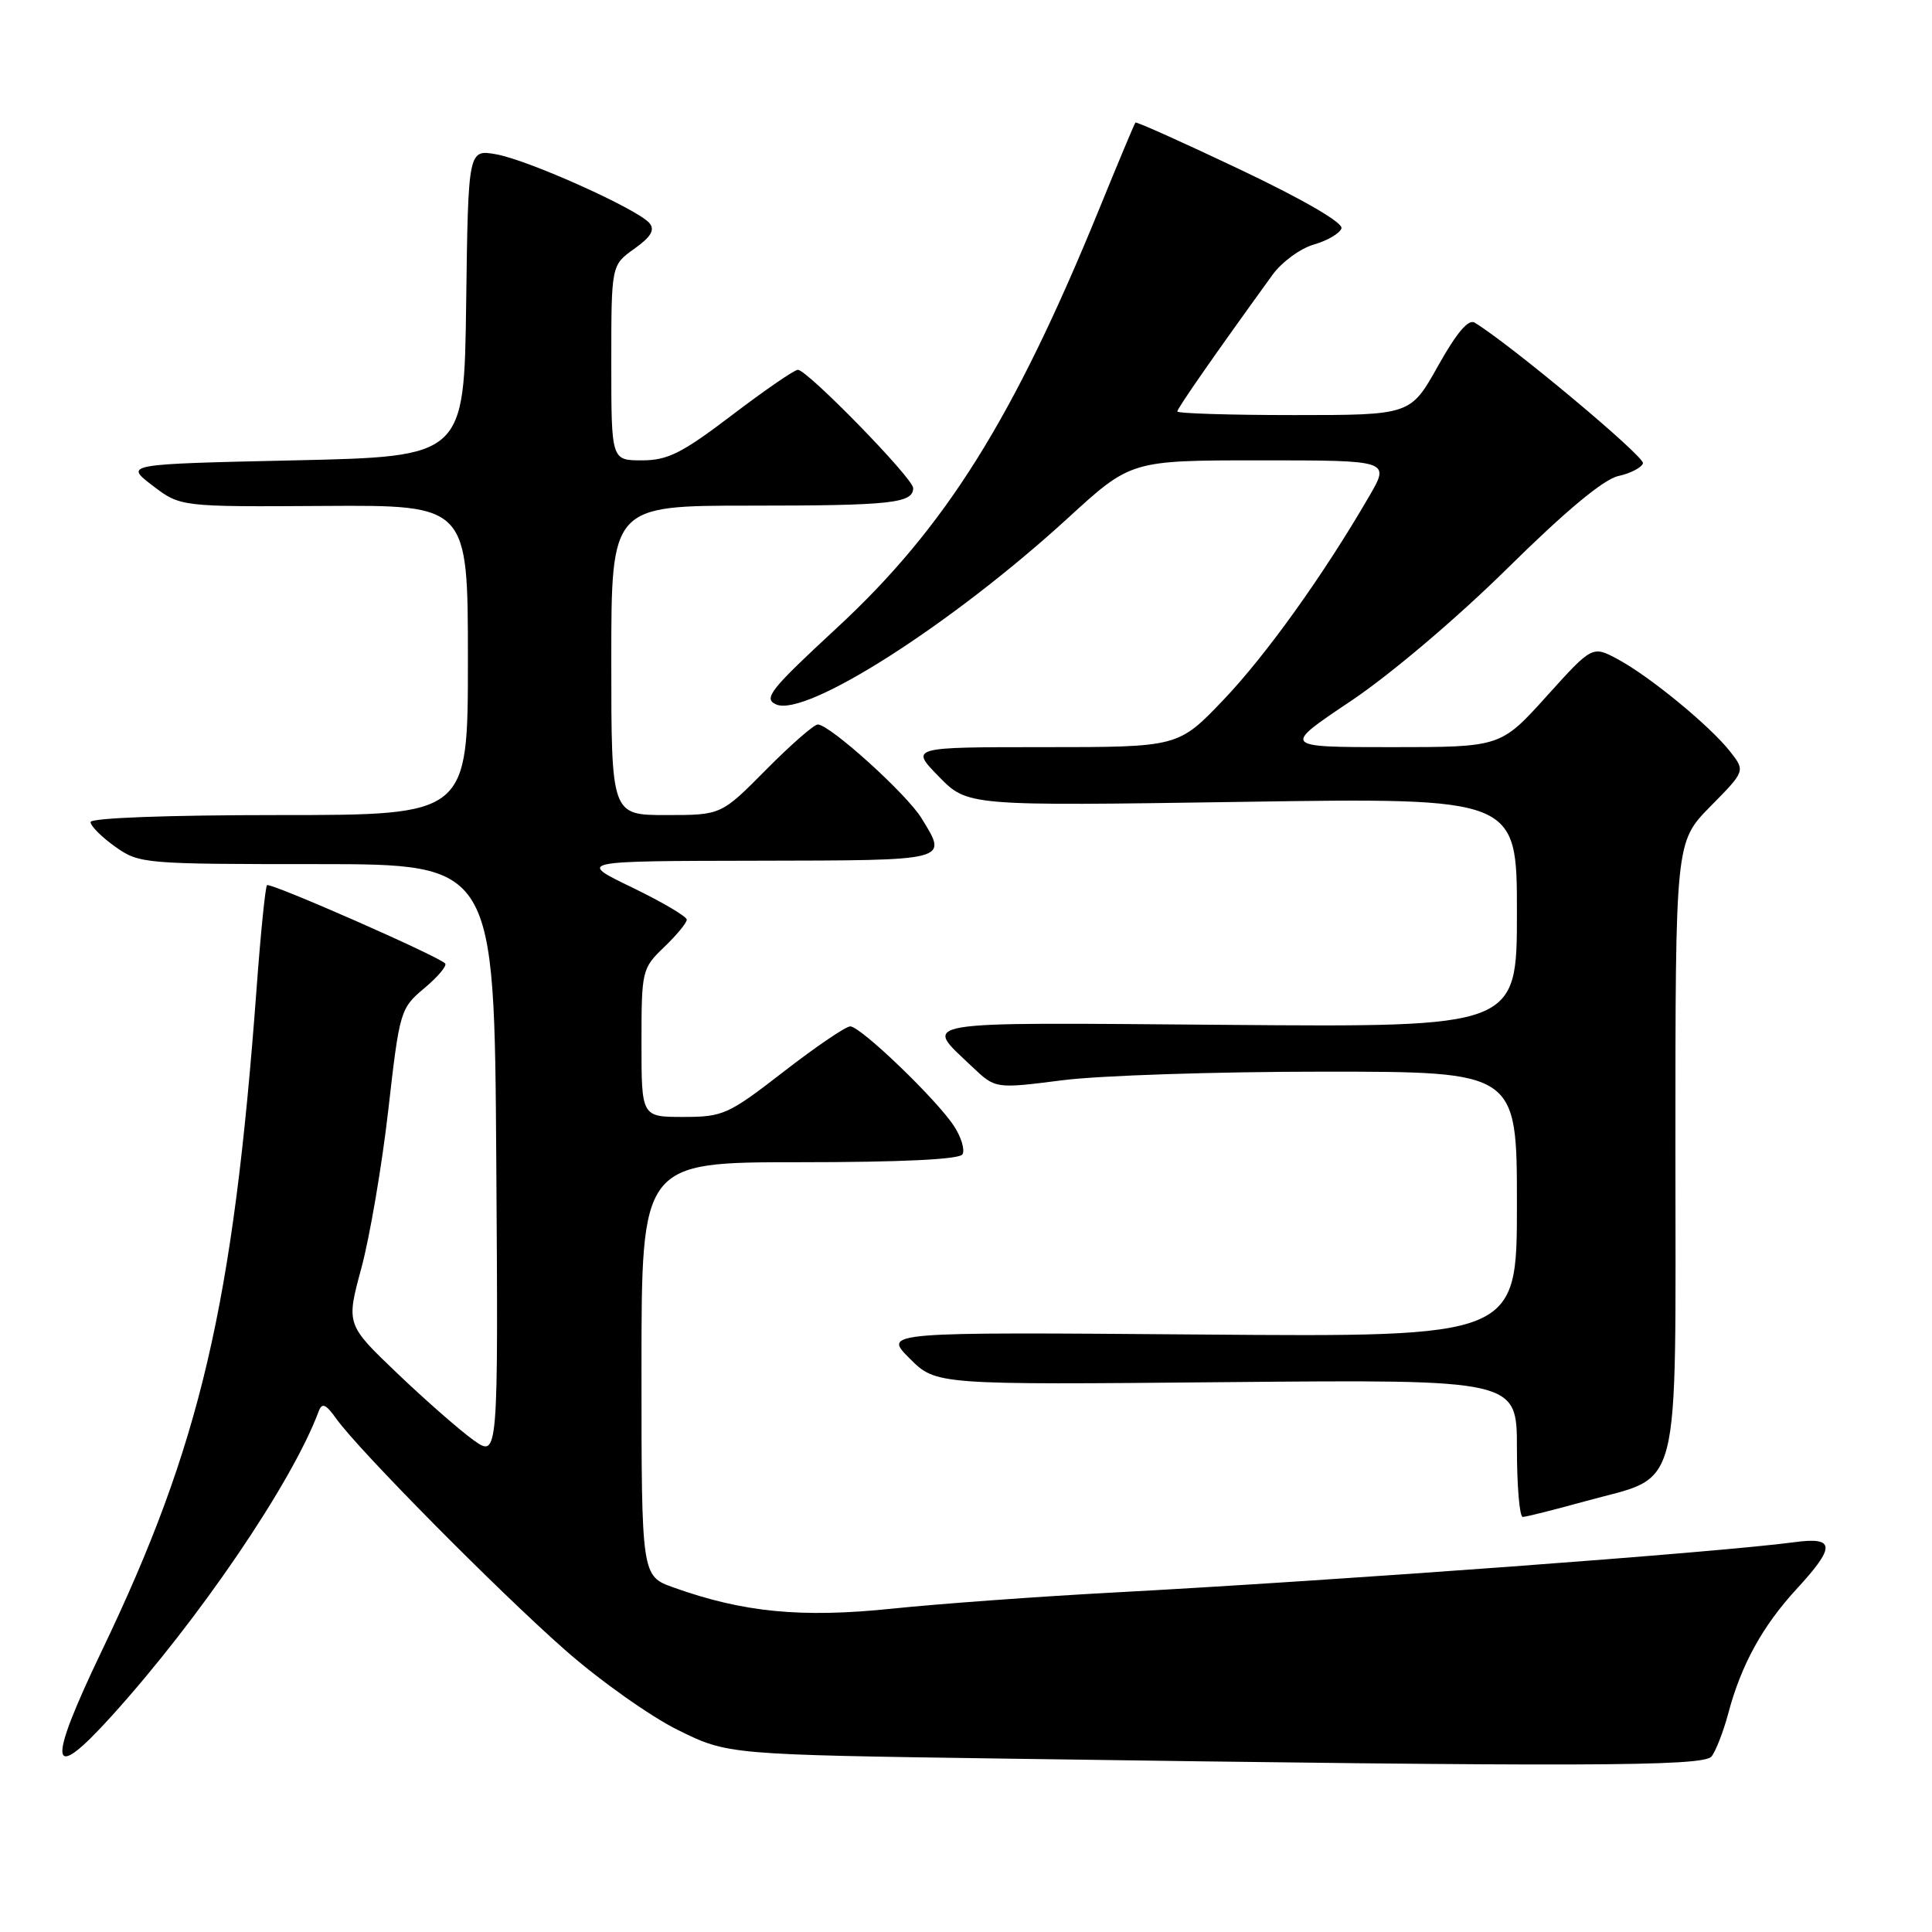 <?xml version="1.0" encoding="UTF-8" standalone="no"?>
<!DOCTYPE svg PUBLIC "-//W3C//DTD SVG 1.1//EN" "http://www.w3.org/Graphics/SVG/1.1/DTD/svg11.dtd" >
<svg xmlns="http://www.w3.org/2000/svg" xmlns:xlink="http://www.w3.org/1999/xlink" version="1.1" viewBox="0 0 256 256">
 <g >
 <path fill="currentColor"
d=" M 226.78 232.75 C 227.34 232.06 228.35 229.48 229.01 227.01 C 230.72 220.58 233.56 215.43 238.07 210.54 C 243.25 204.92 243.19 203.61 237.75 204.35 C 227.82 205.69 177.50 209.41 147.50 211.02 C 137.60 211.55 124.40 212.51 118.16 213.16 C 106.19 214.40 98.47 213.65 89.25 210.35 C 85.00 208.83 85.00 208.83 85.00 181.42 C 85.00 154.00 85.00 154.00 105.94 154.00 C 119.41 154.00 127.11 153.63 127.53 152.96 C 127.88 152.38 127.38 150.69 126.41 149.21 C 124.09 145.66 114.03 136.00 112.66 136.00 C 112.07 136.00 108.10 138.70 103.84 142.00 C 96.51 147.68 95.81 148.00 90.55 148.00 C 85.00 148.00 85.00 148.00 85.00 138.19 C 85.00 128.59 85.07 128.31 88.00 125.50 C 89.65 123.92 91.00 122.28 91.00 121.86 C 91.00 121.44 87.74 119.52 83.75 117.59 C 76.50 114.09 76.50 114.09 100.25 114.05 C 126.05 114.00 125.59 114.11 122.12 108.44 C 120.17 105.23 109.95 96.00 108.36 96.00 C 107.85 96.00 104.77 98.70 101.50 102.00 C 95.56 108.00 95.56 108.00 88.28 108.00 C 81.00 108.00 81.00 108.00 81.00 87.50 C 81.00 67.00 81.00 67.00 99.42 67.00 C 118.07 67.00 121.00 66.68 121.00 64.67 C 121.00 63.38 106.97 49.00 105.72 49.00 C 105.26 49.00 101.34 51.70 97.00 55.00 C 90.36 60.05 88.48 61.00 85.06 61.00 C 81.00 61.00 81.00 61.00 81.00 48.07 C 81.00 35.14 81.00 35.14 84.04 32.97 C 86.26 31.39 86.81 30.47 86.06 29.57 C 84.52 27.72 70.05 21.22 65.77 20.45 C 62.04 19.79 62.04 19.79 61.77 40.14 C 61.50 60.50 61.50 60.50 39.00 61.00 C 16.50 61.50 16.50 61.50 20.20 64.33 C 23.90 67.16 23.90 67.16 42.95 67.04 C 62.00 66.92 62.00 66.92 62.00 87.46 C 62.00 108.00 62.00 108.00 37.00 108.00 C 22.22 108.00 12.00 108.38 12.00 108.93 C 12.00 109.44 13.46 110.91 15.25 112.18 C 18.43 114.45 19.03 114.50 42.00 114.50 C 65.50 114.50 65.50 114.50 65.76 153.83 C 66.02 193.15 66.02 193.15 62.76 190.84 C 60.97 189.56 56.43 185.59 52.68 182.01 C 45.86 175.50 45.86 175.50 47.89 168.00 C 49.00 163.88 50.61 154.46 51.45 147.08 C 52.95 133.93 53.04 133.61 56.24 130.93 C 58.03 129.43 59.27 127.95 58.98 127.66 C 58.00 126.65 35.78 116.89 35.38 117.29 C 35.16 117.51 34.53 123.72 33.99 131.10 C 30.89 172.96 26.57 191.46 13.49 218.74 C 6.15 234.06 6.51 236.53 14.75 227.43 C 26.39 214.58 38.72 196.44 42.23 187.00 C 42.67 185.82 43.17 186.04 44.57 188.00 C 47.52 192.14 65.93 210.75 74.86 218.62 C 79.46 222.67 86.20 227.45 89.84 229.24 C 96.45 232.50 96.45 232.50 133.48 233.03 C 209.40 234.13 225.69 234.08 226.78 232.75 Z  M 210.02 198.93 C 222.99 195.34 222.00 199.23 222.00 152.11 C 222.00 111.57 222.00 111.57 226.63 106.86 C 231.27 102.16 231.27 102.16 229.24 99.57 C 226.56 96.17 218.63 89.65 214.38 87.36 C 210.99 85.54 210.99 85.54 204.92 92.27 C 198.84 99.00 198.84 99.00 184.35 99.00 C 169.87 99.00 169.87 99.00 178.95 92.92 C 184.17 89.43 193.03 81.93 199.77 75.28 C 207.46 67.69 212.51 63.49 214.43 63.08 C 216.03 62.73 217.51 61.97 217.70 61.39 C 217.99 60.54 200.23 45.70 195.40 42.75 C 194.57 42.24 192.99 44.12 190.54 48.50 C 186.90 55.00 186.90 55.00 171.45 55.00 C 162.95 55.00 156.00 54.78 156.00 54.52 C 156.00 54.11 161.01 46.91 168.61 36.42 C 169.84 34.72 172.31 32.91 174.10 32.40 C 175.88 31.89 177.53 30.92 177.75 30.26 C 177.99 29.52 172.74 26.47 164.42 22.51 C 156.86 18.92 150.58 16.10 150.45 16.24 C 150.32 16.38 148.17 21.52 145.67 27.65 C 134.33 55.44 125.29 69.88 110.90 83.19 C 102.04 91.39 101.10 92.57 102.84 93.34 C 106.76 95.09 126.10 82.74 141.49 68.66 C 149.85 61.00 149.85 61.00 167.02 61.00 C 184.19 61.00 184.19 61.00 181.43 65.75 C 175.39 76.16 167.77 86.81 162.10 92.75 C 156.13 99.00 156.13 99.00 138.36 99.00 C 120.59 99.00 120.59 99.00 124.40 102.90 C 128.21 106.80 128.21 106.80 164.61 106.25 C 201.00 105.70 201.00 105.70 201.00 120.90 C 201.00 136.11 201.00 136.11 162.60 135.80 C 120.37 135.47 122.31 135.15 128.86 141.39 C 131.90 144.27 131.90 144.27 140.77 143.14 C 145.64 142.51 161.19 142.00 175.32 142.00 C 201.00 142.00 201.00 142.00 201.00 159.58 C 201.00 177.17 201.00 177.17 159.02 176.83 C 117.03 176.50 117.03 176.50 120.53 180.00 C 124.03 183.50 124.03 183.50 162.52 183.14 C 201.00 182.79 201.00 182.79 201.00 191.89 C 201.00 196.90 201.35 201.00 201.77 201.00 C 202.19 201.00 205.91 200.07 210.02 198.93 Z "/>
</g>
</svg>